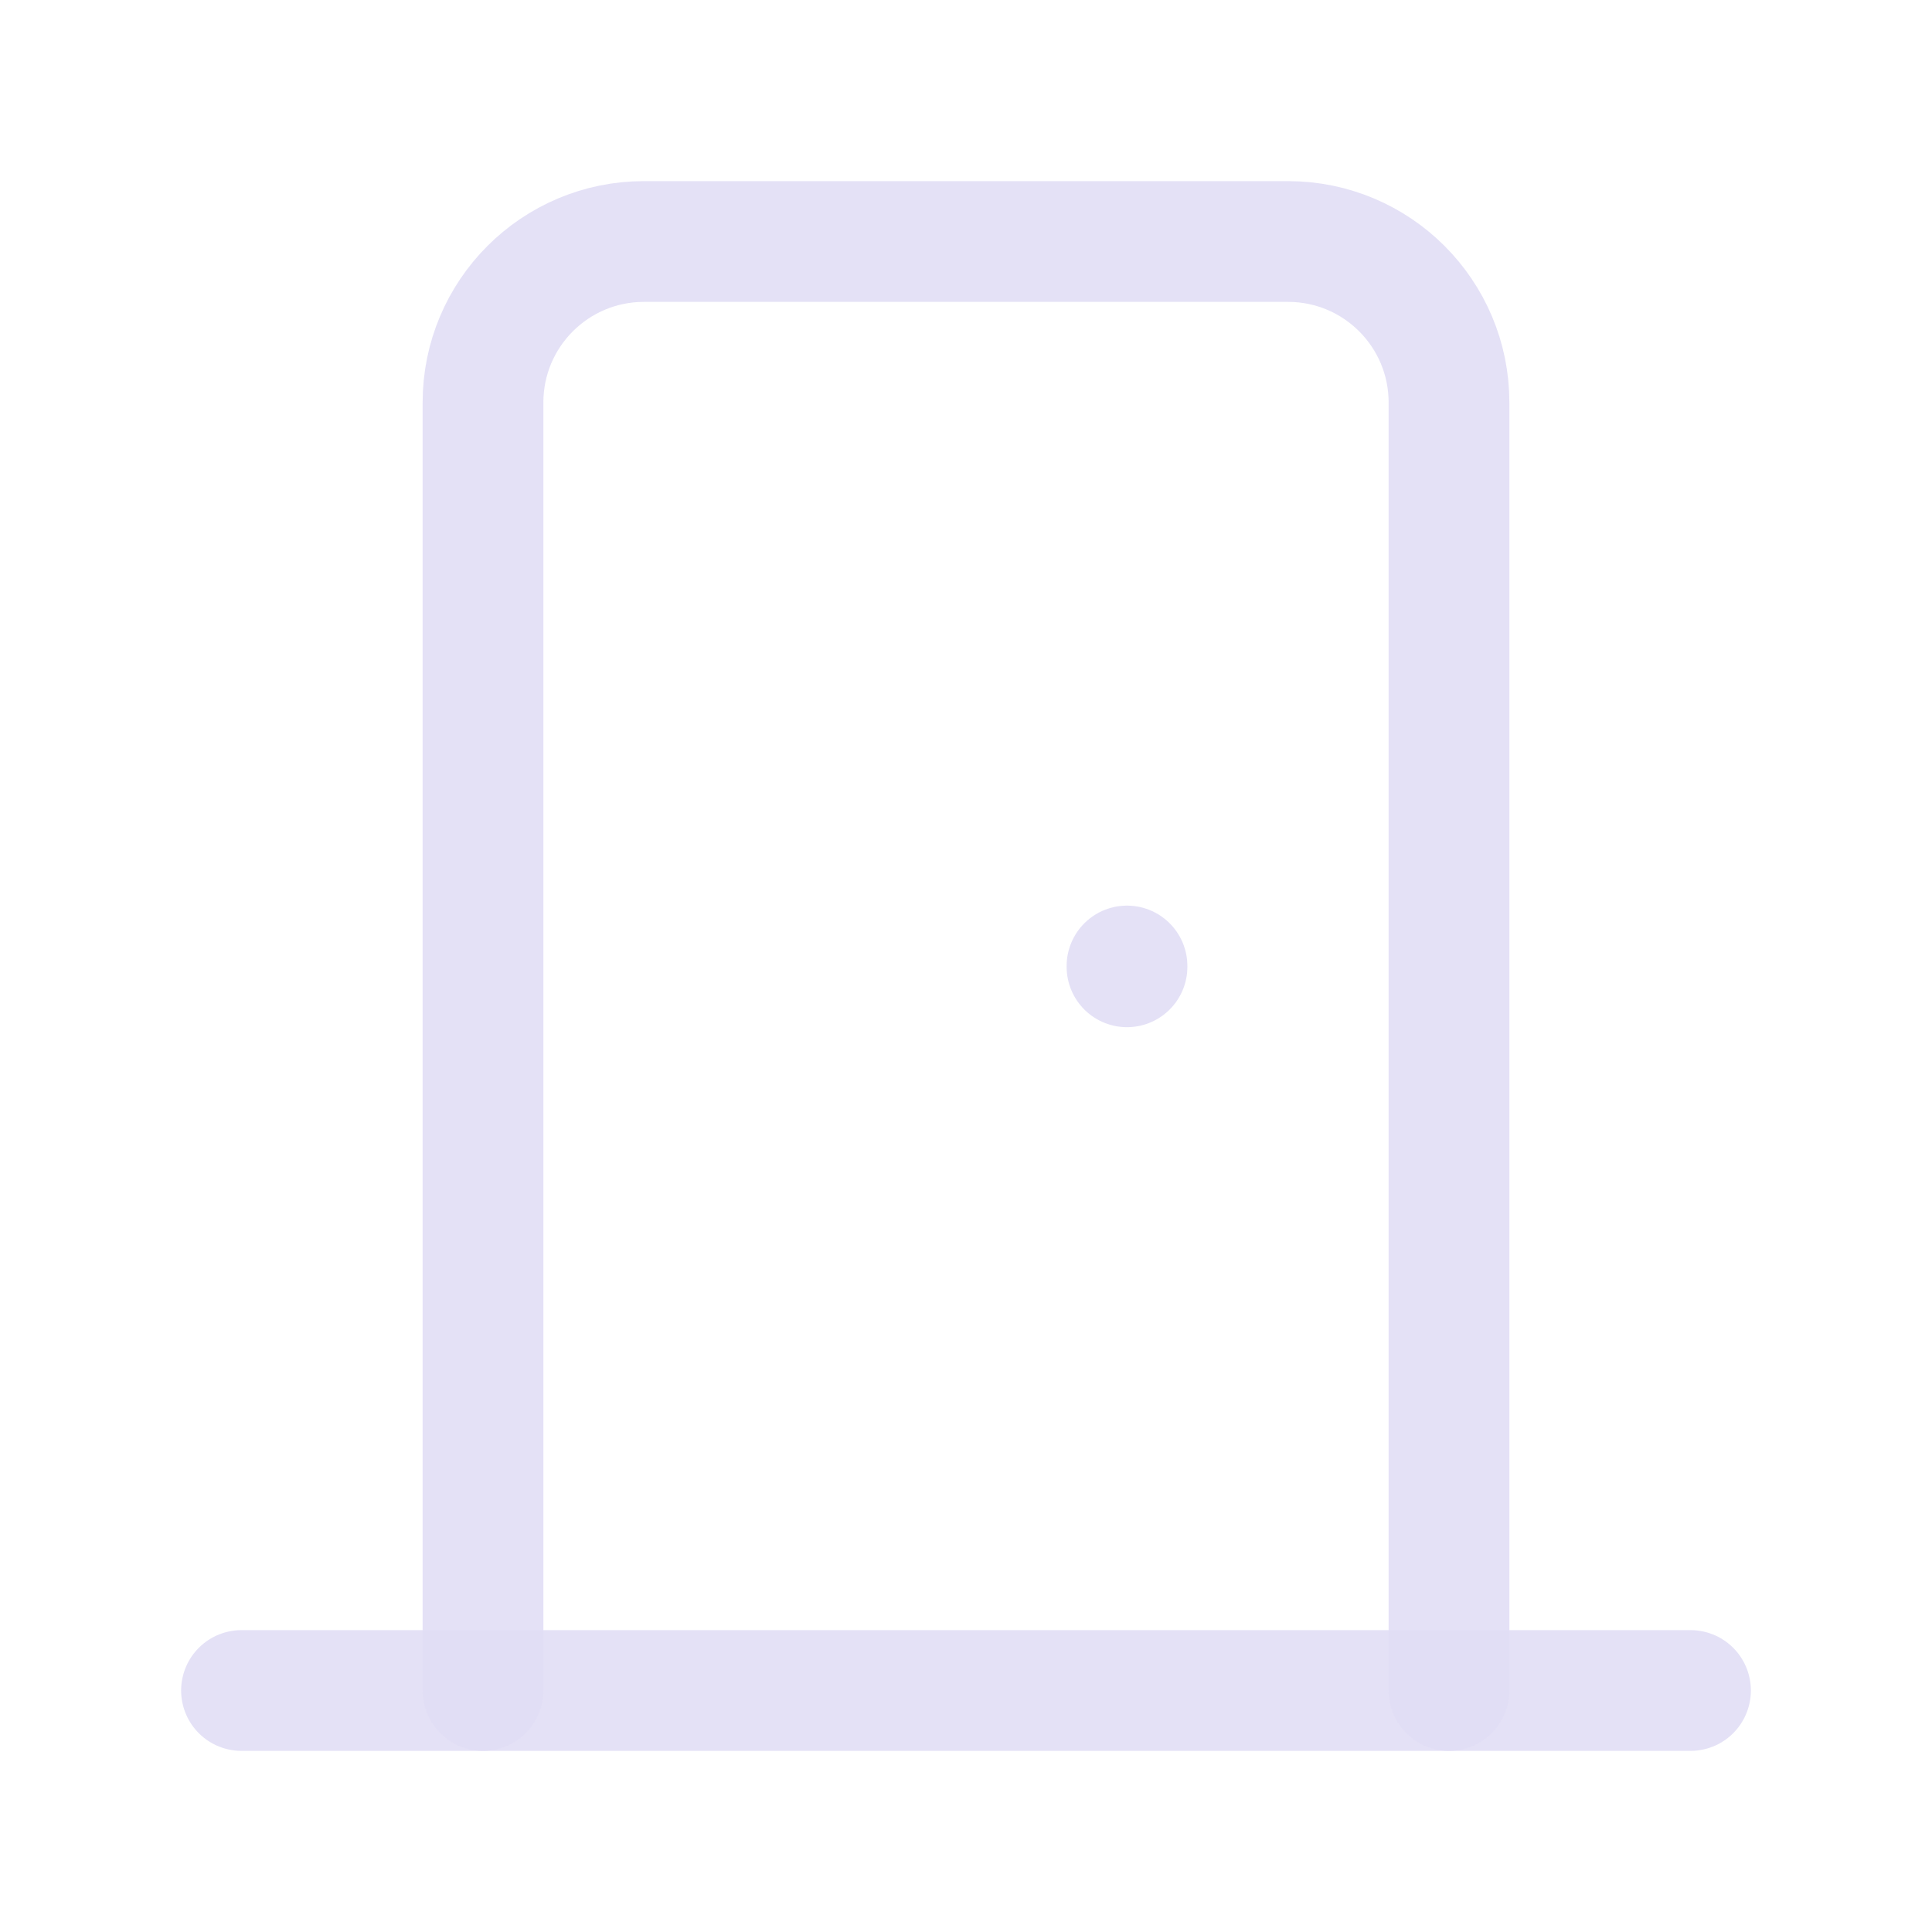 <svg width="24" height="24" viewBox="0 0 24 24" fill="none" xmlns="http://www.w3.org/2000/svg">
<path d="M14 12V12.01" stroke="#E1DEF5" stroke-opacity="0.9" stroke-width="1.5" stroke-linecap="round" stroke-linejoin="round"/>
<path d="M3 21H21" stroke="#E1DEF5" stroke-opacity="0.9" stroke-width="1.5" stroke-linecap="round" stroke-linejoin="round"/>
<path d="M6 21V5C6 3.895 6.895 3 8 3H16C17.105 3 18 3.895 18 5V21" stroke="#E1DEF5" stroke-opacity="0.9" stroke-width="1.5" stroke-linecap="round" stroke-linejoin="round"/>
</svg>
